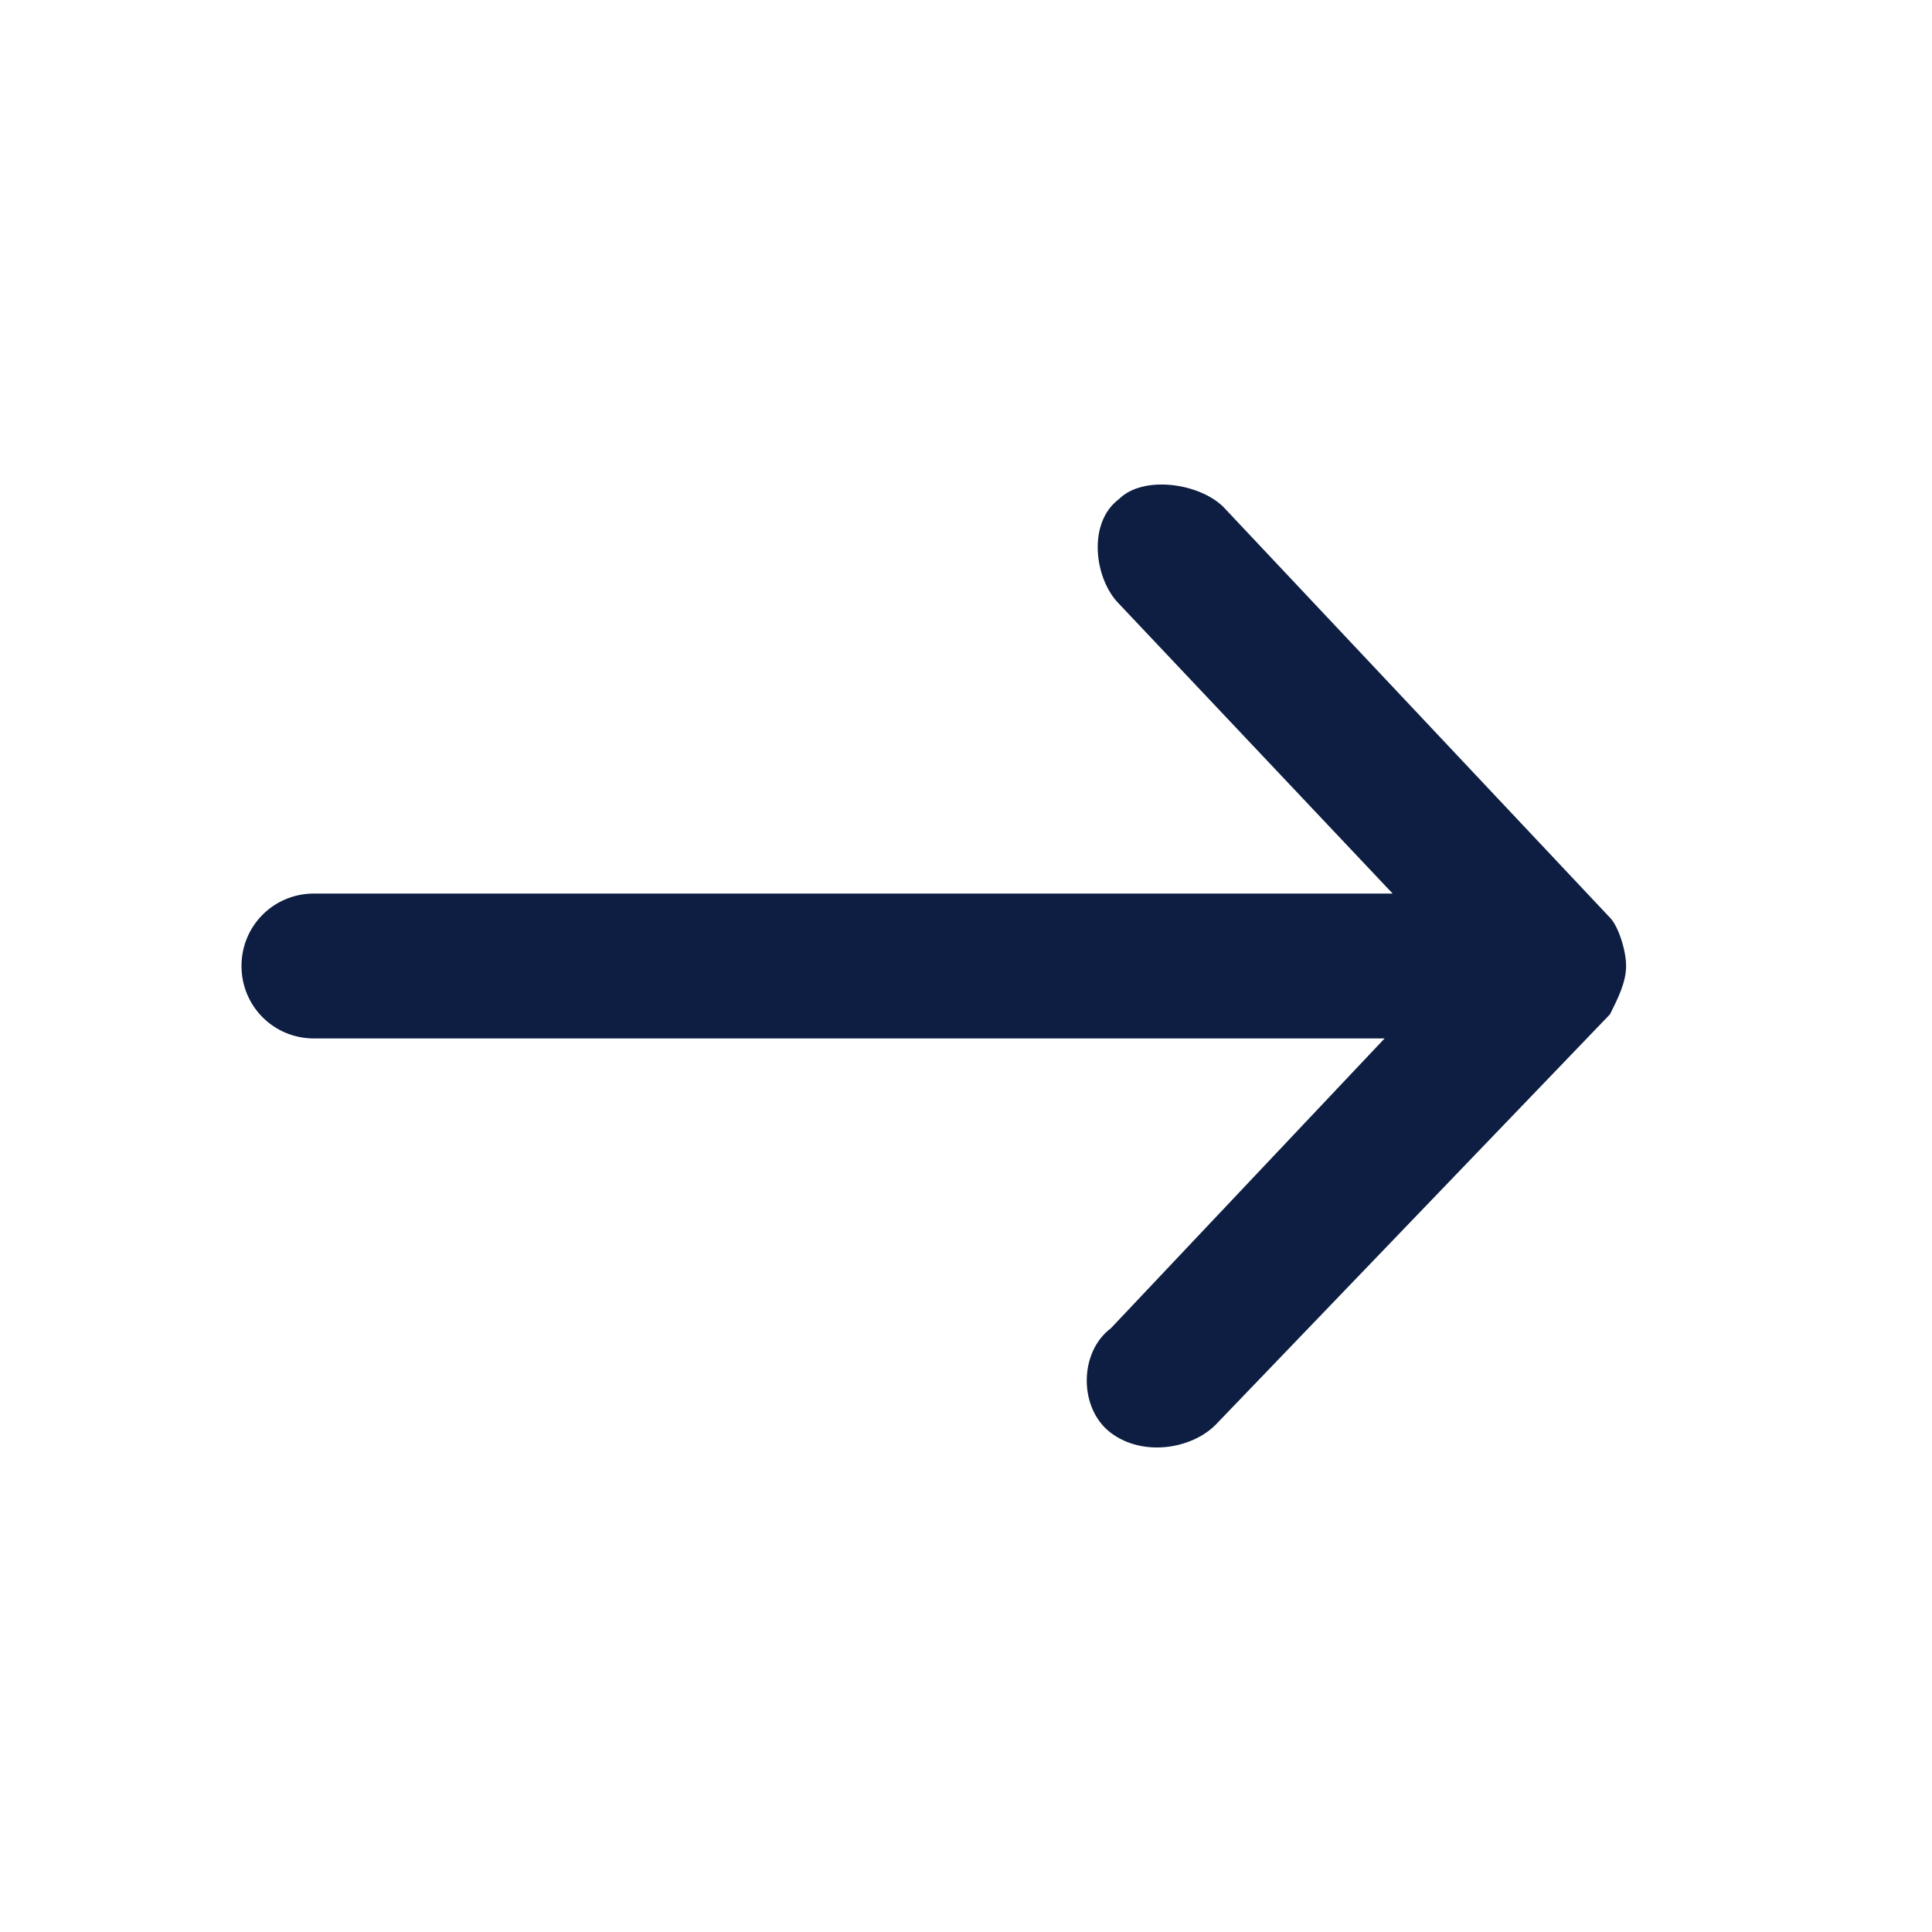 <?xml version="1.0" encoding="utf-8"?>
<!-- Generator: Adobe Illustrator 23.0.1, SVG Export Plug-In . SVG Version: 6.00 Build 0)  -->
<svg version="1.1" id="Слой_1" xmlns="http://www.w3.org/2000/svg" xmlns:xlink="http://www.w3.org/1999/xlink" x="0px" y="0px"
	 viewBox="0 0 24 24" style="enable-background:new 0 0 24 24;" xml:space="preserve">
<style type="text/css">
	.st0{fill-rule:evenodd;clip-rule:evenodd;fill:#0D1E42;}
</style>
<path class="st0" d="M20,12.6c0.1-0.2,0.2-0.4,0.2-0.6c0-0.2-0.1-0.5-0.2-0.6l-4.8-5.1c-0.3-0.3-1-0.4-1.3-0.1c-0.4,0.3-0.3,1,0,1.3
	l3.4,3.6H3.9C3.4,11.1,3,11.5,3,12c0,0.5,0.4,0.9,0.9,0.9h13.3l-3.4,3.6c-0.4,0.3-0.4,1,0,1.3c0.4,0.3,1,0.2,1.3-0.1L20,12.6
	L20,12.6z"/>
</svg>
